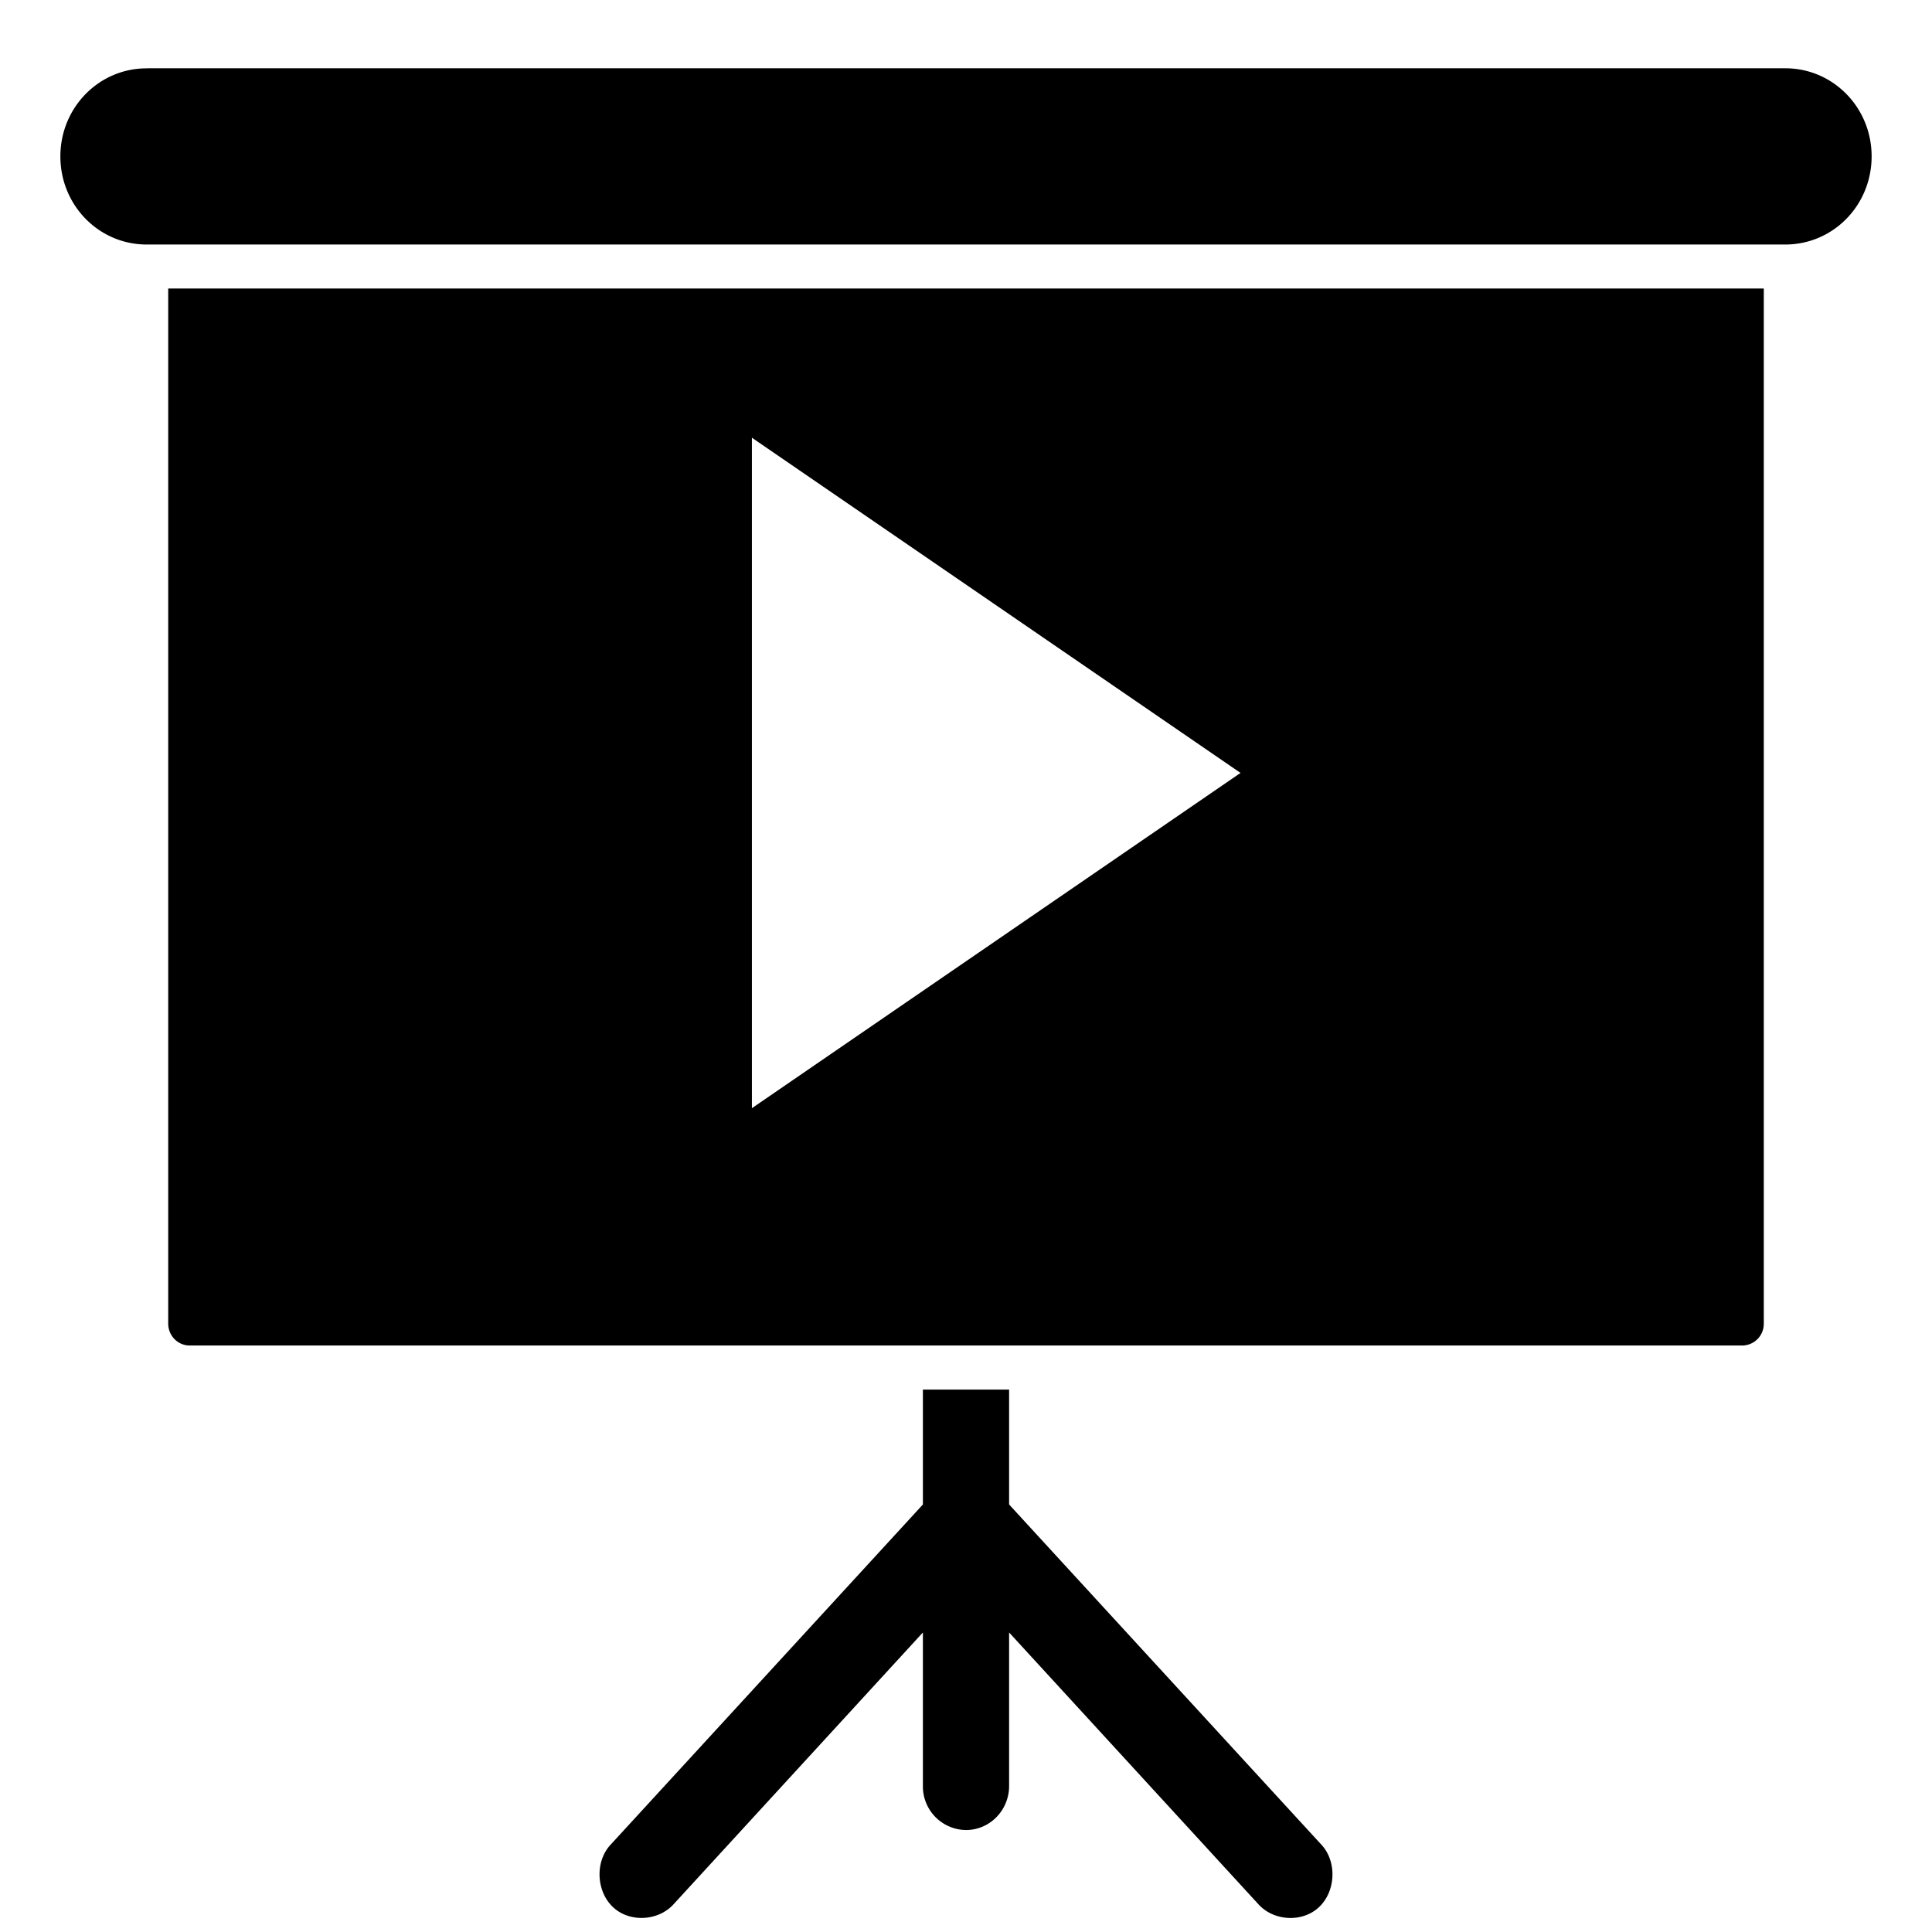 <svg width="32" height="32" viewBox="0 0 32 32" xmlns="http://www.w3.org/2000/svg"><title>small/icon-webinar-sm</title><path d="M2.429 1.132C1.637 1.132 1 1.782 1 2.591c0 .808.637 1.459 1.429 1.459H29.57C30.363 4.05 31 3.4 31 2.59c0-.808-.637-1.459-1.429-1.459H2.43zm.357 3.647v17.143c0 .202.159.364.357.364h25.714a.36.36 0 0 0 .357-.364V4.779H2.786zm12.5 18.237h1.428v1.903l5.179 5.642c.254.28.23.767-.045 1.026-.274.26-.75.235-1.004-.046l-4.13-4.502v2.542c0 .403-.32.73-.714.73a.722.722 0 0 1-.714-.73v-2.542l-4.13 4.502c-.254.28-.73.305-1.004.046-.275-.26-.299-.746-.045-1.026l5.179-5.642v-1.903zM12.454 7.25l8.093 5.552-8.093 5.553V7.25z" fill="currentColor" fill-rule="nonzero"/></svg>